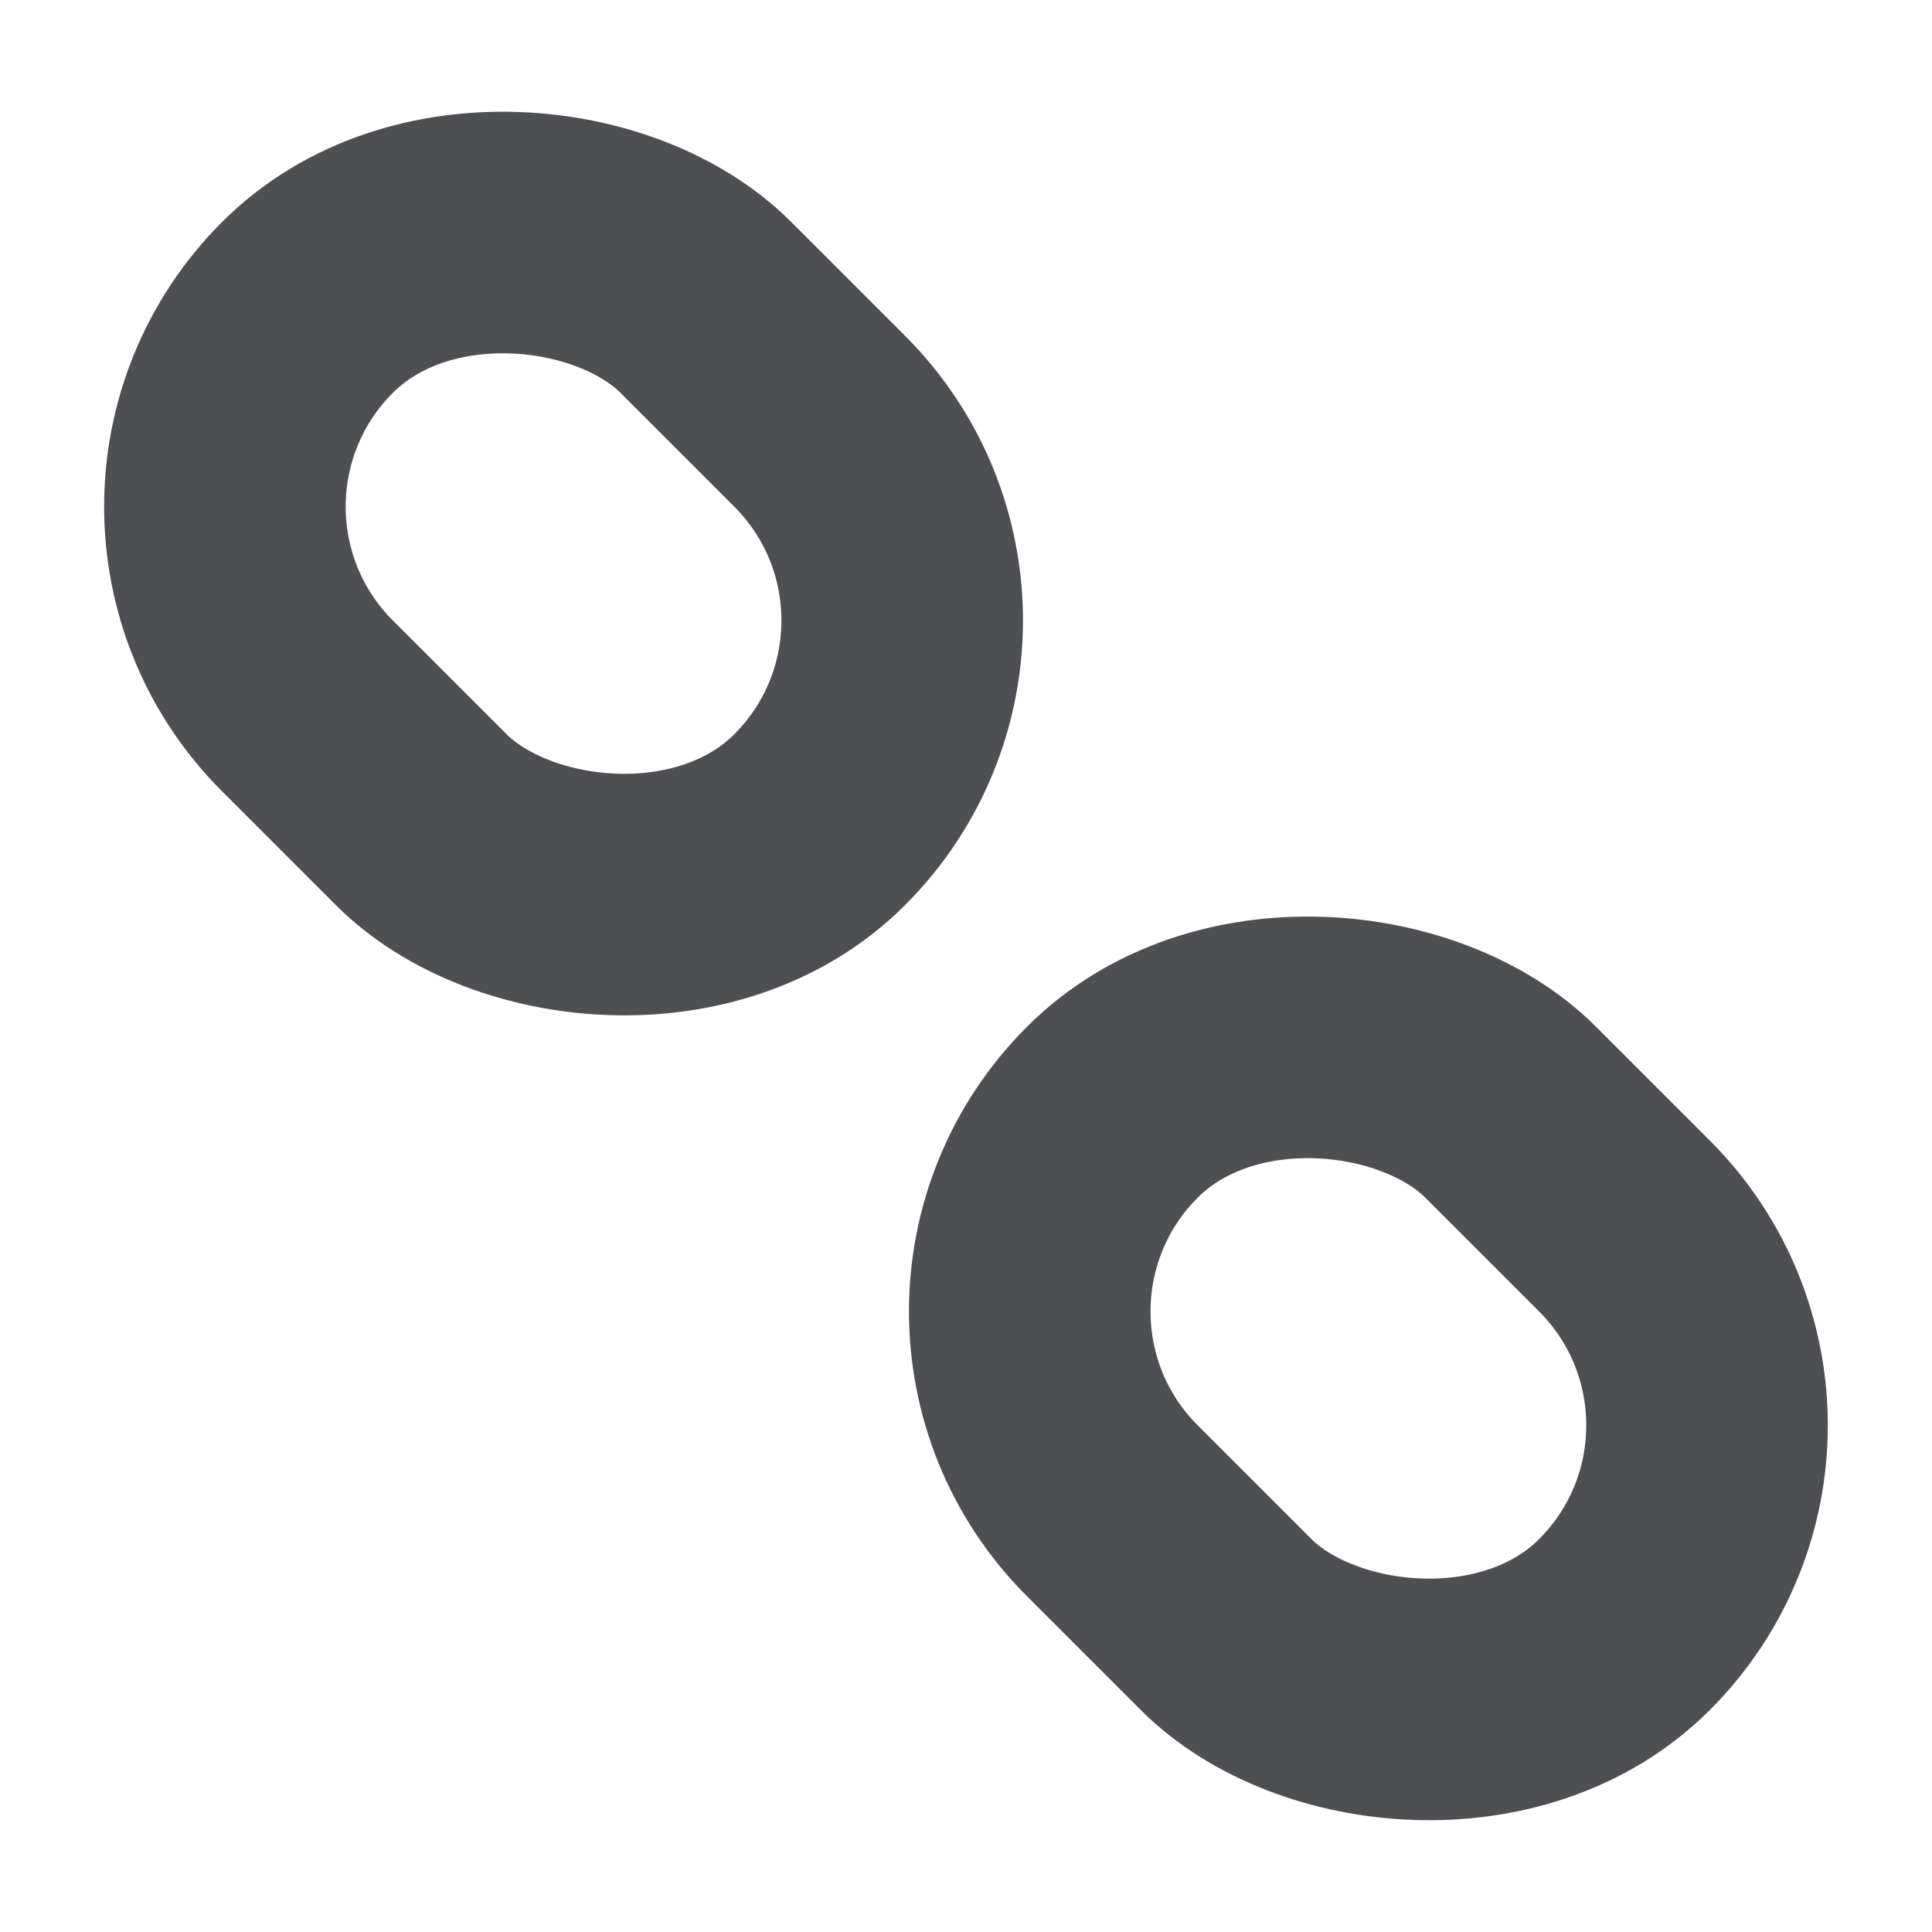 <?xml version="1.0" encoding="UTF-8" standalone="no"?>
<svg
   xmlns:dc="http://purl.org/dc/elements/1.1/"
   xmlns:cc="http://creativecommons.org/ns#"
   xmlns:rdf="http://www.w3.org/1999/02/22-rdf-syntax-ns#"
   xmlns:svg="http://www.w3.org/2000/svg"
   xmlns="http://www.w3.org/2000/svg"
   xmlns:sodipodi="http://sodipodi.sourceforge.net/DTD/sodipodi-0.dtd"
   xmlns:inkscape="http://www.inkscape.org/namespaces/inkscape"
   inkscape:export-ydpi="96"
   inkscape:export-xdpi="96"
   inkscape:export-filename="/home/entity/github/Pixelorama/assets/graphics/vector_themes/layers/unlinked_layer.png"
   sodipodi:docname="unlinked_layer.svg"
   inkscape:version="1.0 (4035a4f, 2020-05-01)"
   id="svg8"
   version="1.1"
   viewBox="0 0 6.35 6.35"
   height="24"
   width="24">
  <defs
     id="defs2">
    <filter
       height="1"
       y="-7.7333335e-06"
       width="1"
       x="-3.48e-06"
       id="filter1591"
       style="color-interpolation-filters:sRGB"
       inkscape:collect="always">
      <feGaussianBlur
         id="feGaussianBlur1593"
         stdDeviation="7.6729163e-06"
         inkscape:collect="always" />
    </filter>
  </defs>
  <sodipodi:namedview
     inkscape:snap-object-midpoints="true"
     inkscape:snap-bbox="false"
     inkscape:snap-smooth-nodes="true"
     inkscape:window-maximized="1"
     inkscape:window-y="0"
     inkscape:window-x="1440"
     inkscape:window-height="1007"
     inkscape:window-width="1920"
     inkscape:pagecheckerboard="true"
     units="px"
     showgrid="true"
     inkscape:document-rotation="0"
     inkscape:current-layer="layer1"
     inkscape:document-units="px"
     inkscape:cy="8.5157605"
     inkscape:cx="5.8808952"
     inkscape:zoom="22.802002"
     inkscape:pageshadow="2"
     inkscape:pageopacity="0.0"
     borderopacity="1.0"
     bordercolor="#666666"
     pagecolor="#ffffff"
     id="base">
    <inkscape:grid
       spacingy="0.132"
       spacingx="0.132"
       id="grid833"
       type="xygrid" />
  </sodipodi:namedview>
  <g
     id="layer1"
     inkscape:groupmode="layer"
     inkscape:label="Layer 1">
    <rect
       transform="rotate(-45)"
       style="opacity:0.999;fill:none;fill-opacity:0.111;stroke:#4d4f52;stroke-width:0.794;stroke-linecap:round;stroke-linejoin:round;stroke-miterlimit:4;stroke-dasharray:none;stroke-opacity:1"
       id="rect2397"
       width="1.852"
       height="2.381"
       x="-0.926"
       y="1.429"
       ry="0.926" />
    <rect
       ry="0.926"
       y="5.17"
       x="-0.926"
       height="2.381"
       width="1.852"
       id="rect2399"
       style="opacity:0.999;fill:none;fill-opacity:0.111;stroke:#4d4f52;stroke-width:0.794;stroke-linecap:round;stroke-linejoin:round;stroke-miterlimit:4;stroke-dasharray:none;stroke-opacity:1"
       transform="rotate(-45)" />
  </g>
</svg>
